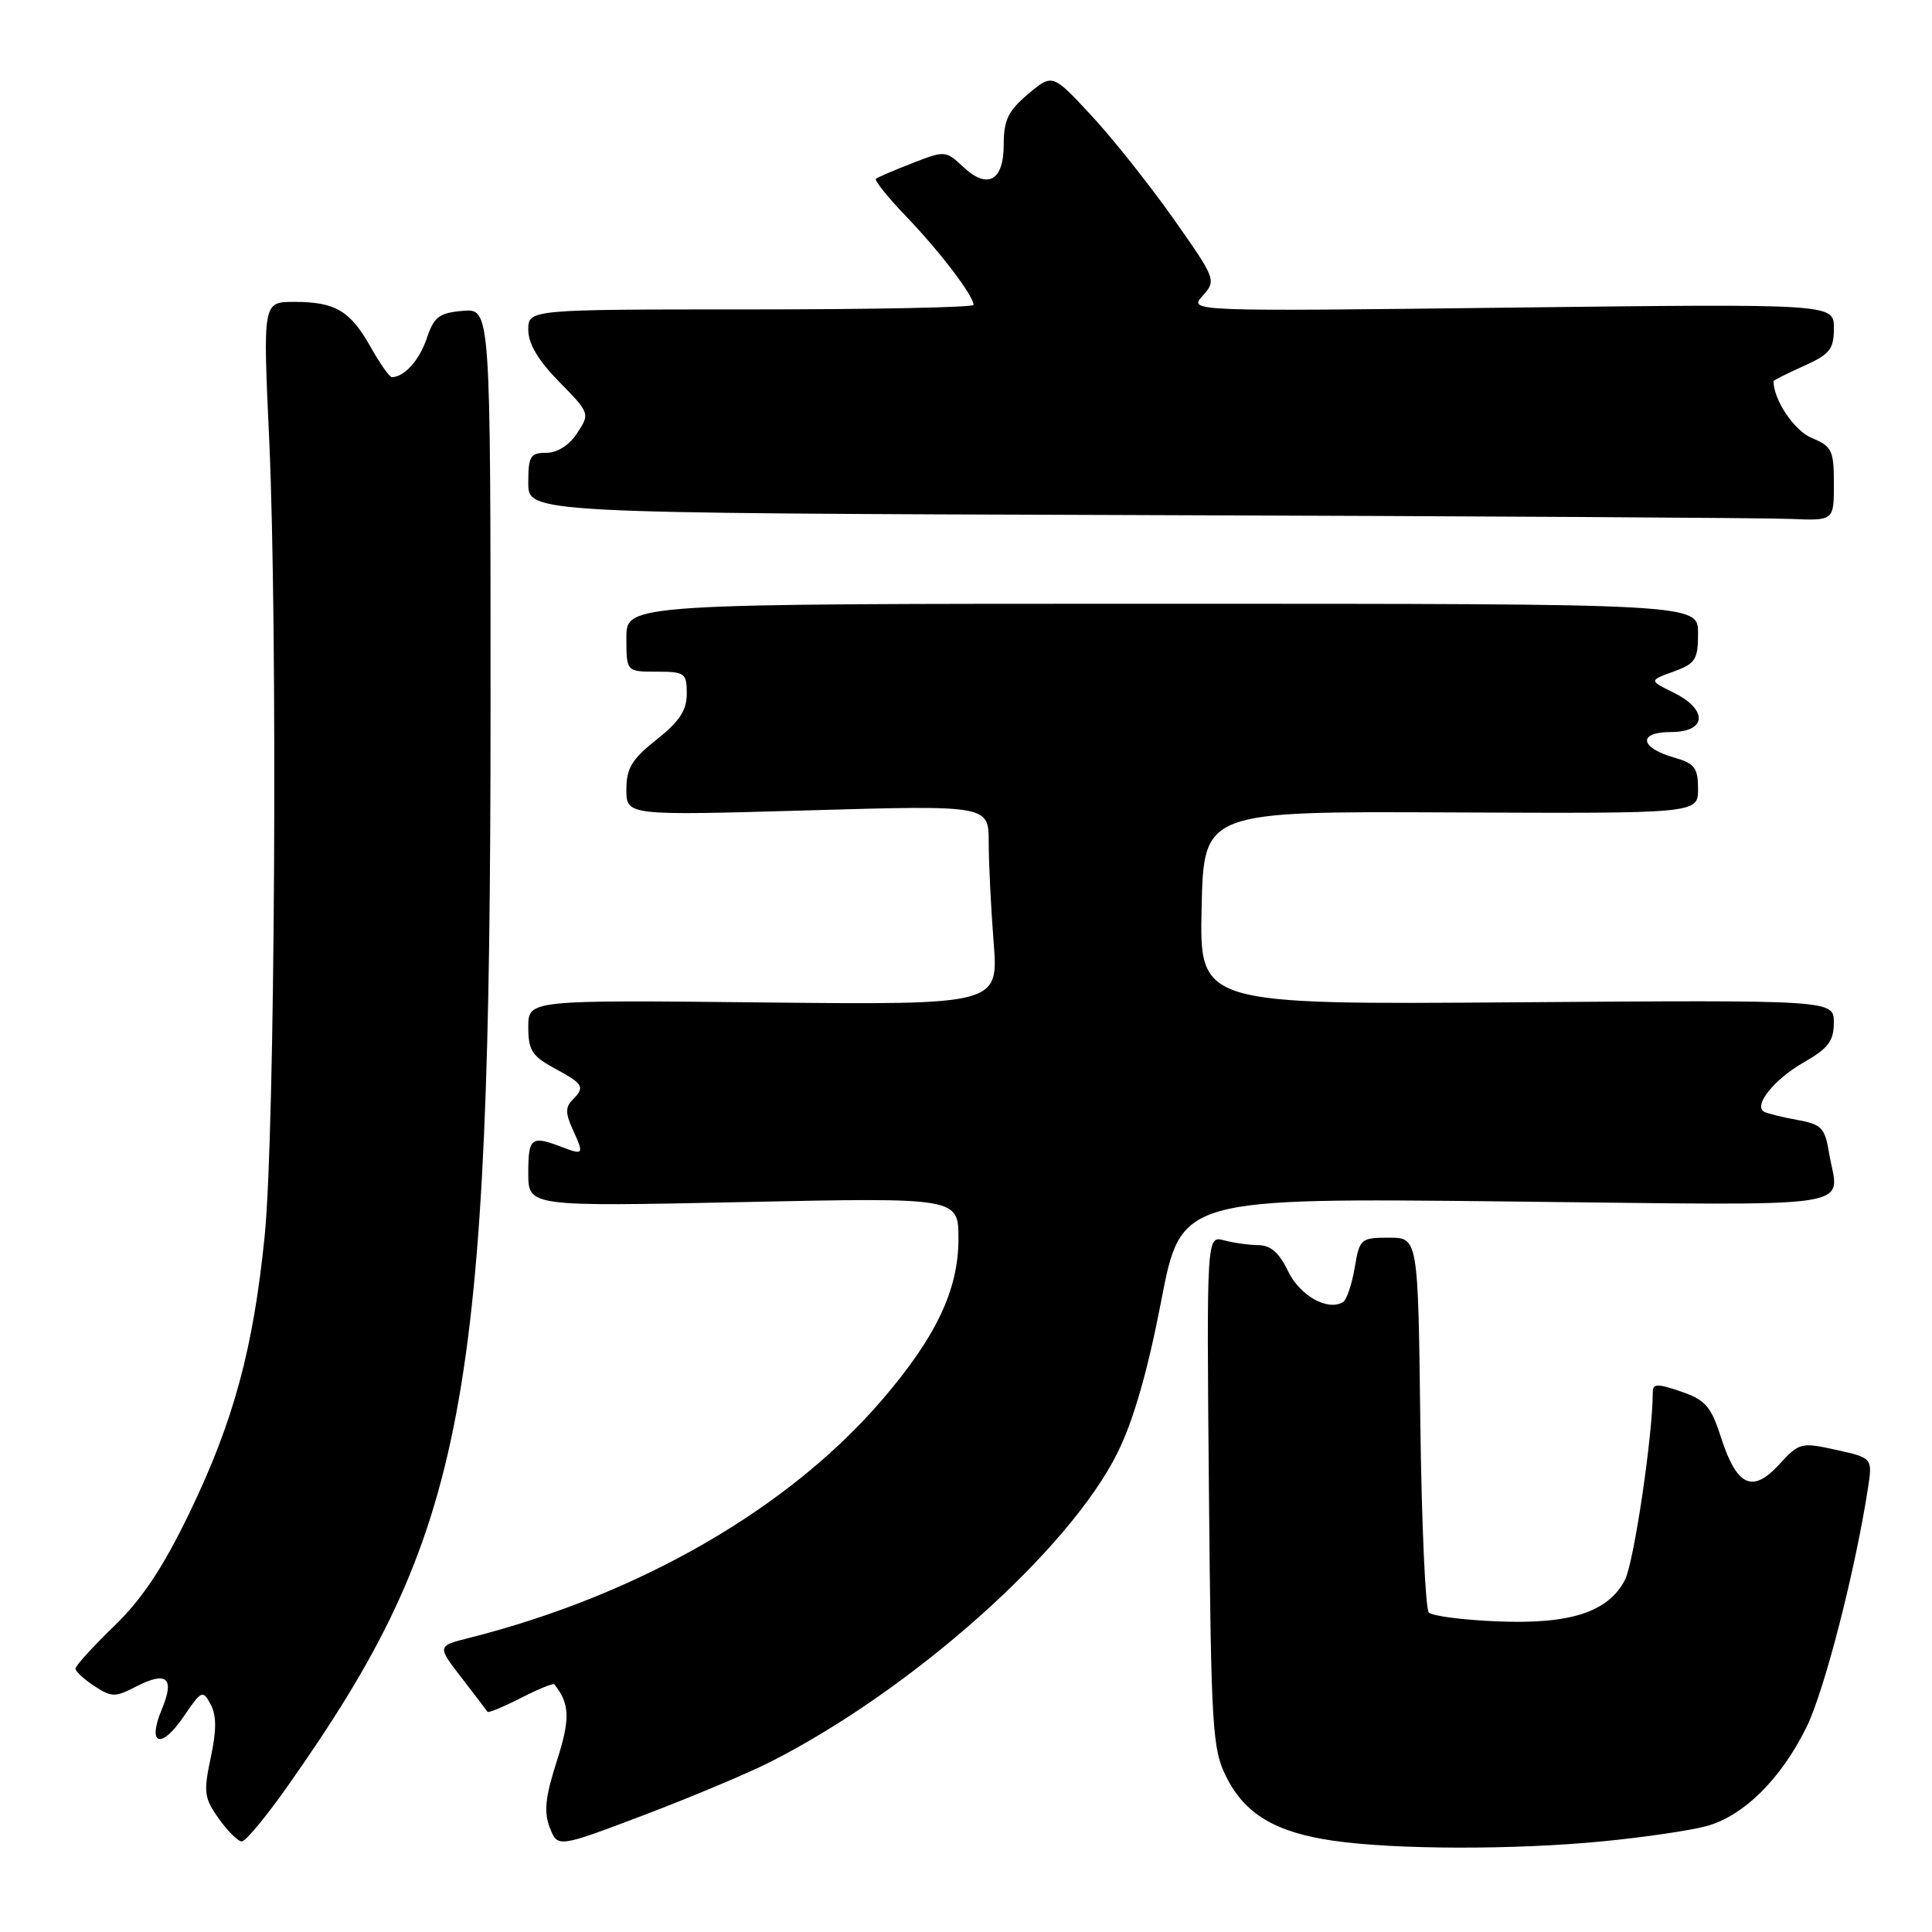 <?xml version="1.0" encoding="UTF-8" standalone="no"?>
<!DOCTYPE svg PUBLIC "-//W3C//DTD SVG 1.1//EN" "http://www.w3.org/Graphics/SVG/1.1/DTD/svg11.dtd" >
<svg xmlns="http://www.w3.org/2000/svg" xmlns:xlink="http://www.w3.org/1999/xlink" version="1.1" viewBox="0 0 256 256">
 <g >
 <path fill="currentColor"
d=" M 102.04 233.48 C 120.90 223.92 141.75 205.34 148.11 192.43 C 150.21 188.16 152.09 181.62 153.86 172.41 C 156.49 158.73 156.49 158.73 199.74 159.20 C 247.85 159.72 243.62 160.36 242.36 152.77 C 241.81 149.44 241.36 148.97 238.12 148.39 C 236.13 148.03 234.16 147.54 233.75 147.31 C 232.30 146.48 235.09 143.01 239.02 140.76 C 242.25 138.92 242.99 137.94 242.99 135.50 C 243.00 132.50 243.00 132.50 200.97 132.81 C 158.94 133.12 158.94 133.12 159.22 120.31 C 159.50 107.50 159.50 107.50 192.25 107.65 C 225.00 107.80 225.00 107.80 225.00 104.55 C 225.00 101.75 224.56 101.16 221.83 100.38 C 217.24 99.06 216.99 97.00 221.42 97.00 C 226.16 97.00 226.35 94.03 221.75 91.77 C 218.50 90.17 218.50 90.17 221.75 88.99 C 224.66 87.93 225.00 87.40 225.00 83.90 C 225.00 80.00 225.00 80.00 154.00 80.00 C 83.00 80.00 83.00 80.00 83.00 84.50 C 83.00 89.00 83.00 89.00 87.00 89.00 C 90.75 89.00 91.00 89.18 91.00 91.92 C 91.00 94.12 90.03 95.60 87.00 98.00 C 83.72 100.60 83.00 101.79 83.00 104.62 C 83.00 108.07 83.00 108.07 107.00 107.38 C 131.00 106.69 131.00 106.69 131.01 111.59 C 131.01 114.29 131.30 120.25 131.66 124.83 C 132.31 133.15 132.31 133.15 101.15 132.83 C 70.00 132.50 70.00 132.50 70.00 136.09 C 70.00 139.17 70.50 139.95 73.50 141.57 C 77.34 143.64 77.56 144.04 75.83 145.77 C 74.93 146.67 74.93 147.55 75.83 149.52 C 77.42 153.01 77.37 153.09 74.43 151.98 C 70.38 150.43 70.00 150.73 70.00 155.44 C 70.00 159.88 70.00 159.88 98.50 159.28 C 127.00 158.68 127.00 158.68 127.00 164.15 C 127.00 170.91 124.05 177.14 116.87 185.50 C 104.50 199.91 84.66 211.34 62.21 217.02 C 57.91 218.10 57.91 218.10 61.15 222.30 C 62.93 224.61 64.48 226.64 64.60 226.82 C 64.71 227.00 66.69 226.18 69.00 225.00 C 71.31 223.82 73.31 223.00 73.45 223.18 C 75.52 225.77 75.58 227.75 73.77 233.39 C 72.25 238.13 72.04 240.10 72.85 242.17 C 73.89 244.84 73.89 244.84 85.29 240.52 C 91.56 238.14 99.10 234.97 102.04 233.48 Z  M 212.32 243.99 C 217.73 243.47 223.92 242.56 226.08 241.98 C 231.03 240.65 236.01 235.71 239.39 228.82 C 241.74 224.01 245.78 208.33 247.49 197.35 C 248.14 193.19 248.14 193.19 243.32 192.12 C 238.65 191.09 238.42 191.14 235.73 194.07 C 232.19 197.92 230.13 196.94 228.03 190.43 C 226.72 186.35 225.96 185.49 222.75 184.39 C 219.58 183.30 219.00 183.32 219.00 184.51 C 219.00 190.19 216.50 207.03 215.32 209.33 C 213.12 213.61 208.07 215.25 198.39 214.84 C 193.87 214.66 189.79 214.13 189.33 213.67 C 188.87 213.21 188.37 201.85 188.20 188.42 C 187.90 164.00 187.90 164.00 184.04 164.00 C 180.31 164.00 180.15 164.14 179.50 167.99 C 179.13 170.19 178.44 172.23 177.96 172.53 C 175.94 173.77 172.22 171.68 170.67 168.43 C 169.52 166.02 168.36 165.00 166.77 164.99 C 165.52 164.98 163.46 164.69 162.19 164.35 C 159.88 163.73 159.88 163.73 160.19 197.62 C 160.48 229.16 160.64 231.77 162.50 235.47 C 164.97 240.38 169.00 242.79 176.63 243.90 C 184.77 245.09 200.63 245.13 212.32 243.99 Z  M 38.06 236.75 C 61.86 202.98 65.00 186.31 65.00 93.56 C 65.00 40.88 65.00 40.88 61.33 41.19 C 58.19 41.46 57.51 41.97 56.56 44.80 C 55.58 47.72 53.60 49.94 51.93 49.98 C 51.62 49.99 50.36 48.20 49.12 46.00 C 46.41 41.17 44.43 40.00 38.98 40.00 C 34.83 40.00 34.83 40.00 35.67 58.25 C 36.81 83.32 36.44 150.05 35.08 163.67 C 33.58 178.66 30.96 188.34 25.13 200.41 C 21.58 207.75 18.85 211.86 15.13 215.46 C 12.31 218.19 10.00 220.73 10.00 221.10 C 10.00 221.47 11.13 222.51 12.50 223.41 C 14.79 224.91 15.27 224.91 18.03 223.48 C 22.11 221.38 23.18 222.32 21.45 226.47 C 19.45 231.25 21.34 231.87 24.36 227.42 C 26.70 223.97 26.87 223.90 27.91 225.84 C 28.70 227.31 28.70 229.29 27.92 232.92 C 26.95 237.47 27.05 238.26 28.99 240.98 C 30.17 242.64 31.54 244.00 32.04 244.00 C 32.54 244.00 35.25 240.74 38.06 236.75 Z  M 243.00 64.12 C 243.00 59.67 242.74 59.14 240.06 58.03 C 237.75 57.07 235.00 52.99 235.00 50.50 C 235.00 50.39 236.80 49.49 239.00 48.50 C 242.47 46.94 243.00 46.27 243.00 43.48 C 243.00 40.25 243.00 40.25 200.25 40.76 C 157.50 41.27 157.50 41.27 159.36 39.19 C 161.19 37.14 161.13 36.99 155.46 28.94 C 152.29 24.45 147.40 18.30 144.57 15.26 C 139.45 9.75 139.45 9.75 136.22 12.47 C 133.60 14.68 133.00 15.91 133.00 19.12 C 133.00 23.99 130.86 25.16 127.59 22.08 C 125.32 19.95 125.18 19.94 120.89 21.62 C 118.47 22.56 116.30 23.49 116.06 23.69 C 115.82 23.88 117.66 26.17 120.16 28.77 C 124.57 33.37 129.00 39.20 129.00 40.40 C 129.00 40.73 115.72 41.00 99.50 41.00 C 70.00 41.00 70.00 41.00 70.00 43.71 C 70.00 45.54 71.33 47.78 74.10 50.60 C 78.16 54.74 78.18 54.80 76.48 57.39 C 75.43 59.00 73.85 60.00 72.38 60.00 C 70.27 60.00 70.00 60.45 70.00 63.99 C 70.00 67.99 70.00 67.99 150.75 68.25 C 195.16 68.39 234.09 68.62 237.25 68.76 C 243.00 69.00 243.00 69.00 243.00 64.12 Z "/>
</g>
</svg>